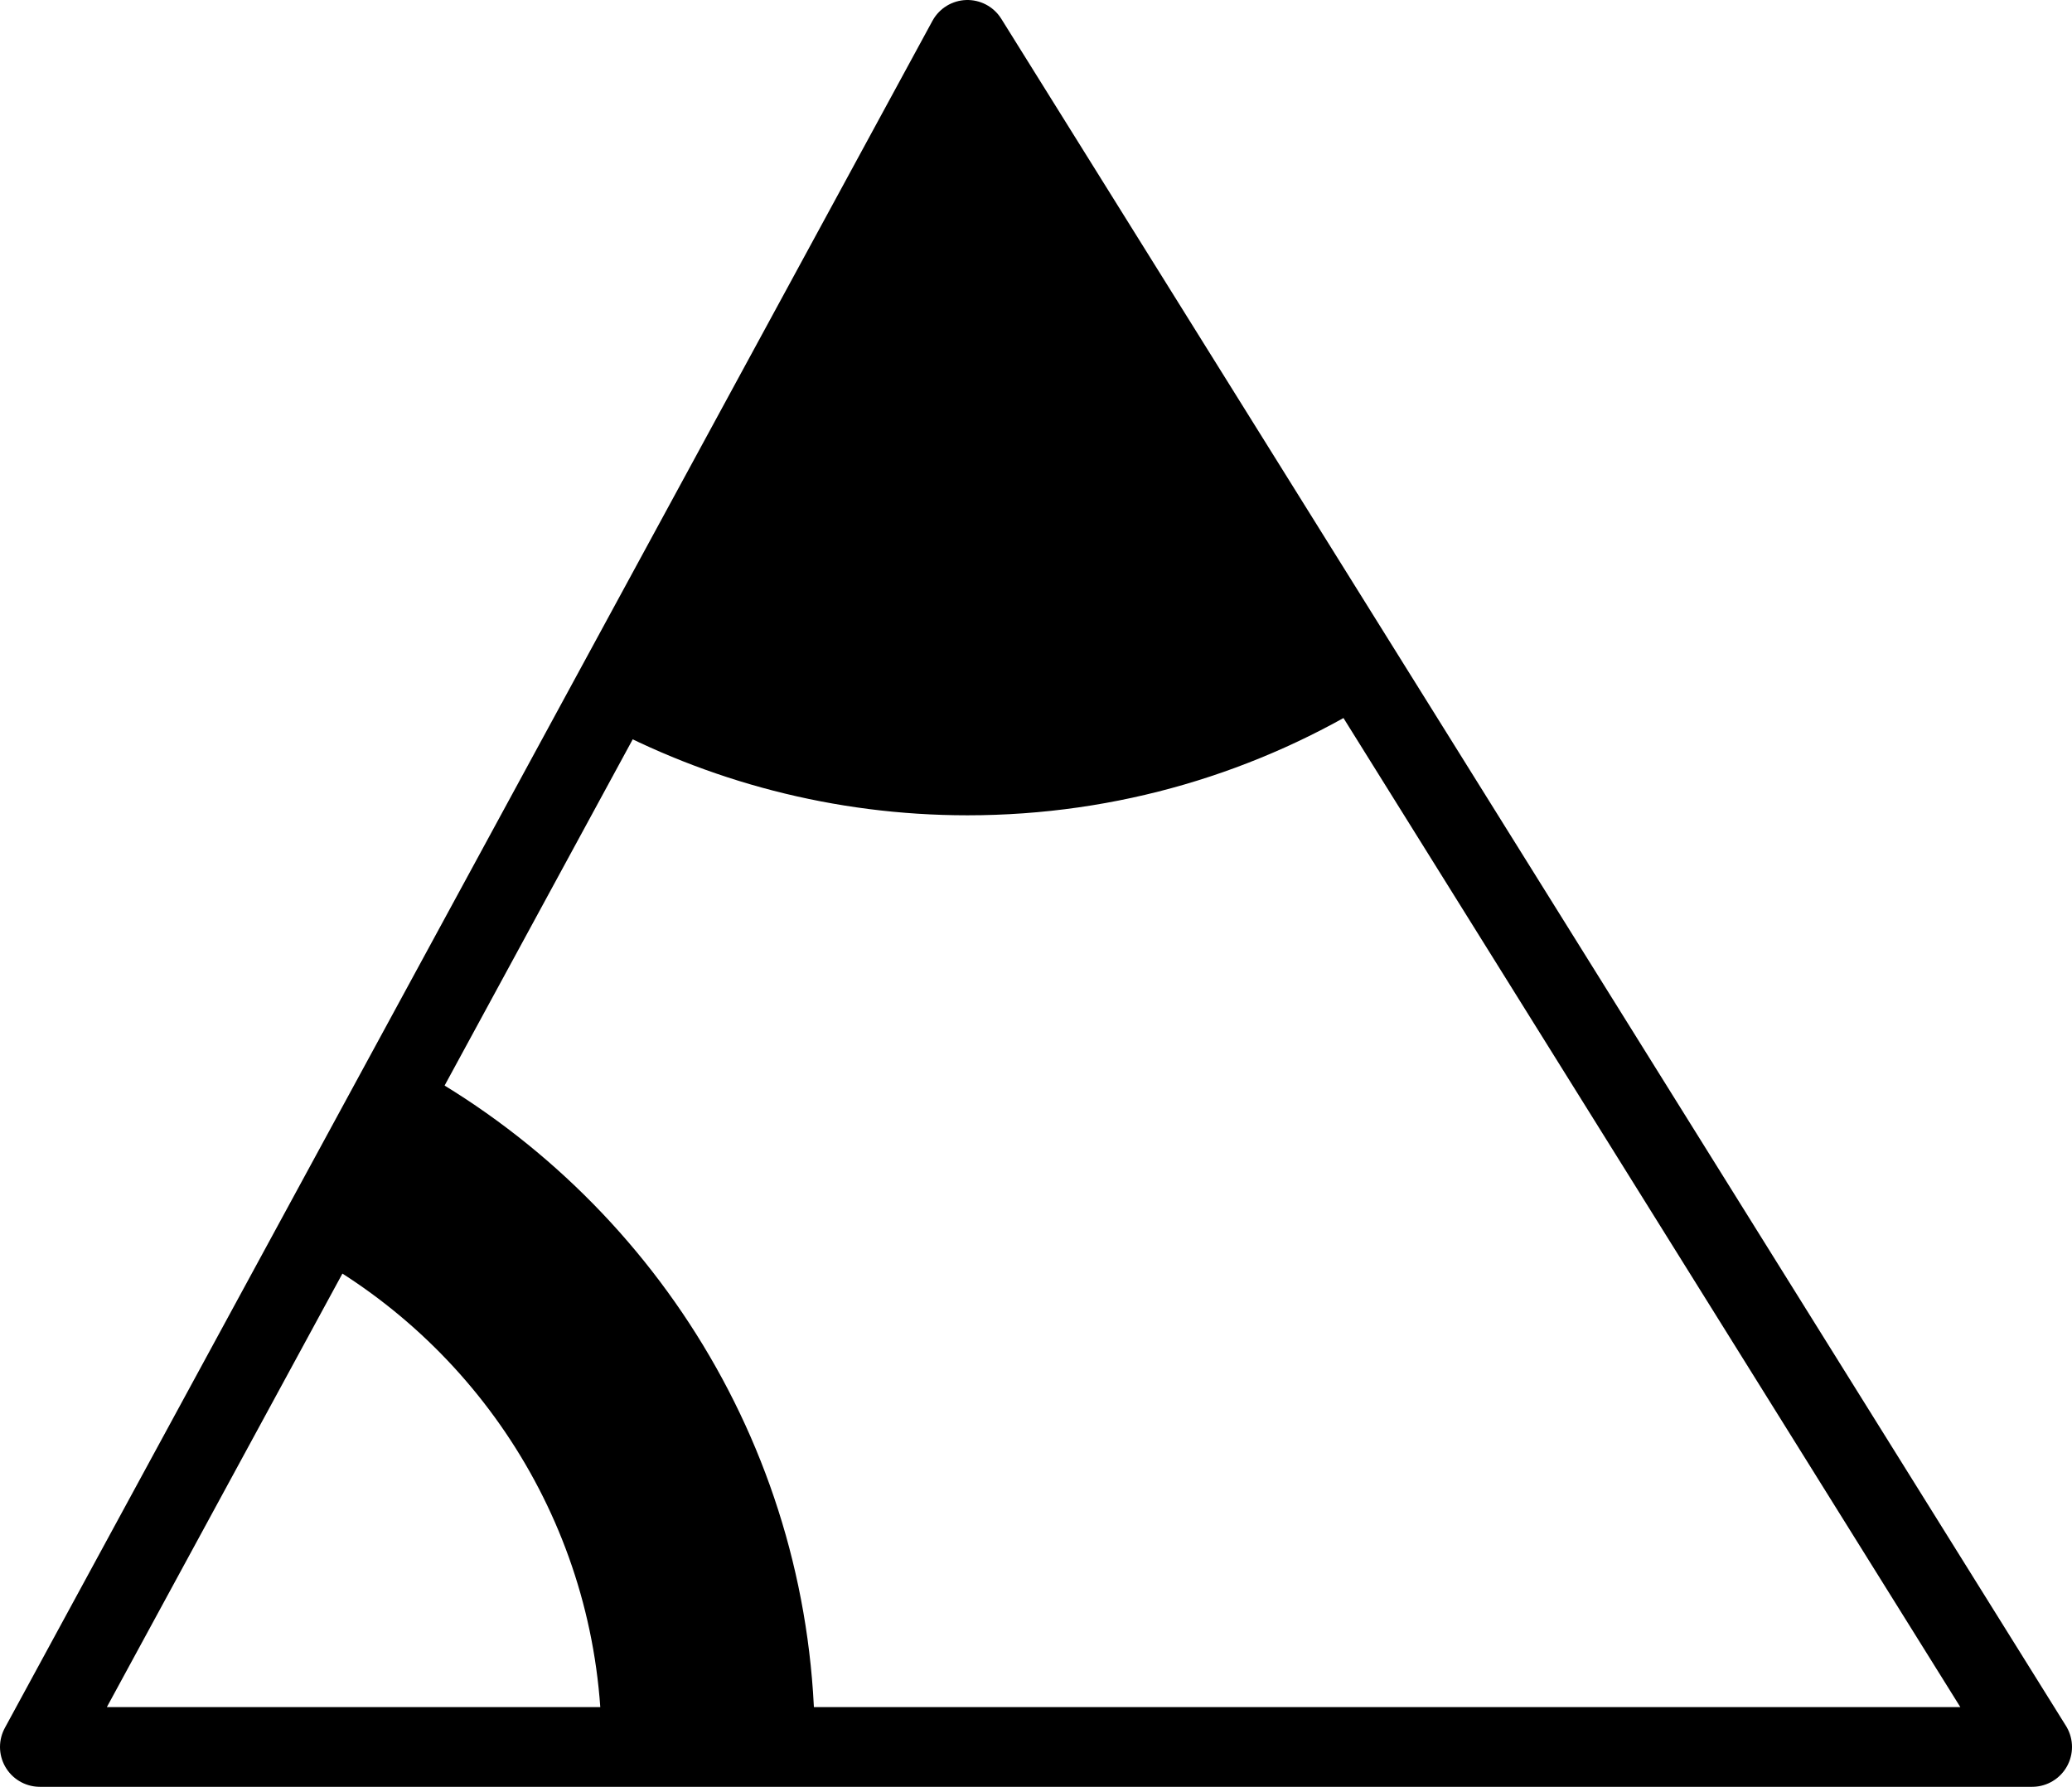 <svg xmlns="http://www.w3.org/2000/svg" class="inline base" viewBox="0 0 52 44.84" preserveAspectRatio="xMidYMid meet" role="img">
  <title>Book 6, Prop 32 -- Right triangle</title>
  <polygon class="stroke-black stroke-thin" points="24.28,1 51,43.84 1,43.84 " style="stroke:#000000;stroke-width:2;stroke-opacity:1;stroke-linecap:round;stroke-linejoin:round;fill-opacity:0;"/>
  <path class="fill-black" d="M14.99,18.1c2.76,1.5,5.93,2.36,9.29,2.36c3.78,0,7.31-1.08,10.3-2.95L24.28,1L14.99,18.1z" style="fill:#000000;fill-opacity:1;stroke-opacity:0;"/>
  <path class="fill-black" d="M10.29,26.74l-2.56,4.71c4.39,2.39,7.37,7.04,7.37,12.39h5.35C20.46,36.46,16.35,30.04,10.29,26.74z" style="fill:#000000;fill-opacity:1;stroke-opacity:0;"/>
</svg>
